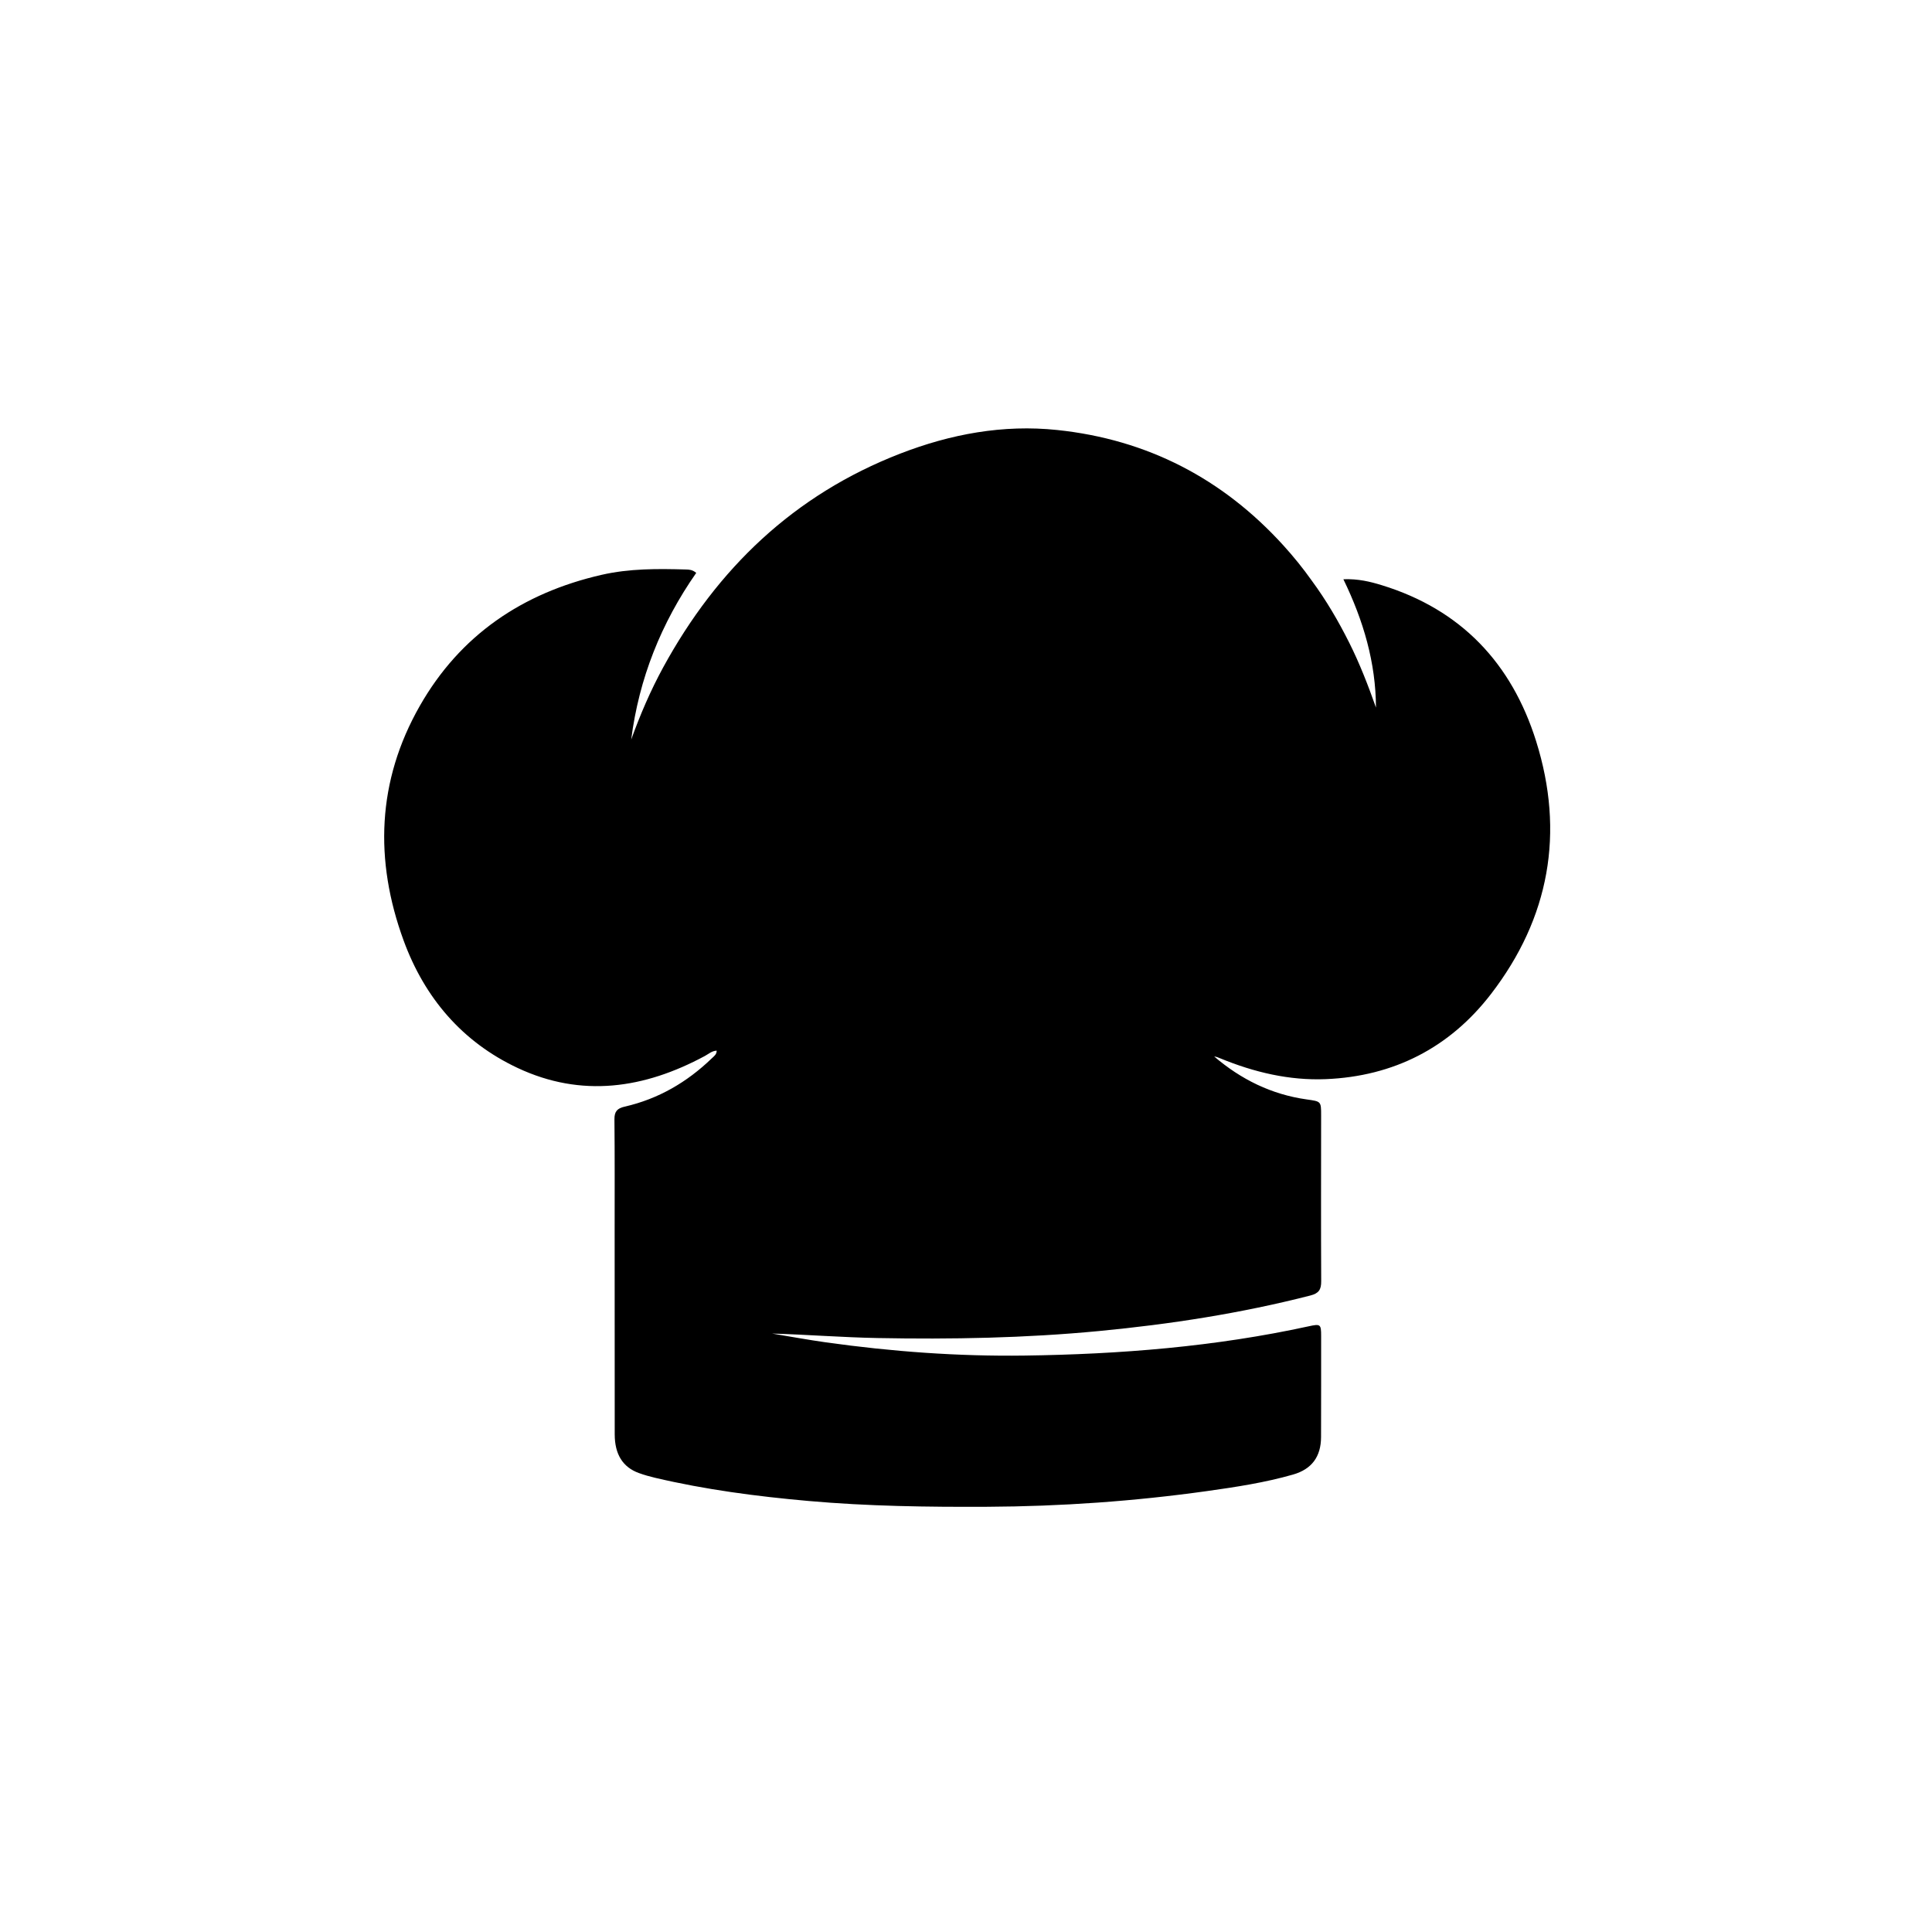 <svg version="1.1" id="Layer_1" xmlns="http://www.w3.org/2000/svg" xmlns:xlink="http://www.w3.org/1999/xlink" x="0px" y="0px"
	 width="100%" viewBox="0 0 1024 1024" enable-background="new 0 0 1024 1024" xml:space="preserve">
<path fill="#000000" opacity="1" stroke="none" 
	d="
M695.277,307.761 
	C703.017,318.278 709.381,329.212 715.071,340.545 
	C720.661,351.68 725.15,363.278 729.293,375.03 
	C729.199,351.226 722.677,328.976 712.018,307.006 
	C719.854,306.725 726.139,308.256 732.282,310.139 
	C774.355,323.03 801.196,351.505 814.172,392.825 
	C829.409,441.343 821.254,486.508 790.307,526.782 
	C768.414,555.273 738.712,570.502 702.667,571.969 
	C683.301,572.758 664.654,568.3 646.737,560.932 
	C645.715,560.512 644.702,560.07 643.547,559.955 
	C657.769,572.131 673.947,580.099 692.573,582.718 
	C700.187,583.789 700.223,583.682 700.22,591.119 
	C700.212,620.448 700.109,649.777 700.261,679.106 
	C700.284,683.524 699.001,685.496 694.532,686.642 
	C657.687,696.098 620.272,701.872 582.427,705.484 
	C543.384,709.211 504.277,709.929 465.131,709.191 
	C446.512,708.841 427.915,707.372 409.222,706.811 
	C418.759,708.381 428.269,710.146 437.838,711.486 
	C472.685,716.367 507.735,718.961 542.9,718.484 
	C593.58,717.798 643.986,713.8 693.654,702.961 
	C699.925,701.593 700.225,701.858 700.227,708.189 
	C700.231,726.02 700.239,743.851 700.182,761.681 
	C700.148,771.978 695.36,778.679 685.312,781.555 
	C670.412,785.821 655.102,788.15 639.778,790.298 
	C601.149,795.711 562.32,798.428 523.324,798.624 
	C491.695,798.783 460.099,798.346 428.534,795.548 
	C401.145,793.121 373.99,789.565 347.22,783.264 
	C344.309,782.579 341.411,781.755 338.601,780.737 
	C330.105,777.662 325.825,770.823 325.813,760.254 
	C325.773,724.092 325.784,687.931 325.773,651.77 
	C325.768,632.272 325.862,612.774 325.666,593.279 
	C325.624,589.133 327.102,587.454 331.07,586.548 
	C348.894,582.481 364.137,573.601 377.247,560.953 
	C378.399,559.841 379.868,558.907 379.854,556.868 
	C377.32,556.973 375.576,558.622 373.591,559.692 
	C341.485,576.996 308.279,581.946 274.375,566.048 
	C244.929,552.241 225.001,528.758 213.921,498.481 
	C198.368,455.983 199.818,413.936 222.499,374.147 
	C243.898,336.609 276.934,314.272 318.867,304.674 
	C333.651,301.29 348.604,301.414 363.6,301.844 
	C365.243,301.891 366.949,301.923 369.019,303.636 
	C350.453,330.21 338.667,359.645 334.545,392.009 
	C339.297,378.846 344.79,366.014 351.493,353.735 
	C380.13,301.278 420.92,262.204 477.157,240.416 
	C503.902,230.055 531.688,224.893 560.355,227.91 
	C608.075,232.932 648.069,253.638 680.333,289.202 
	C685.599,295.008 690.536,301.075 695.277,307.761 
z"/>
</svg>